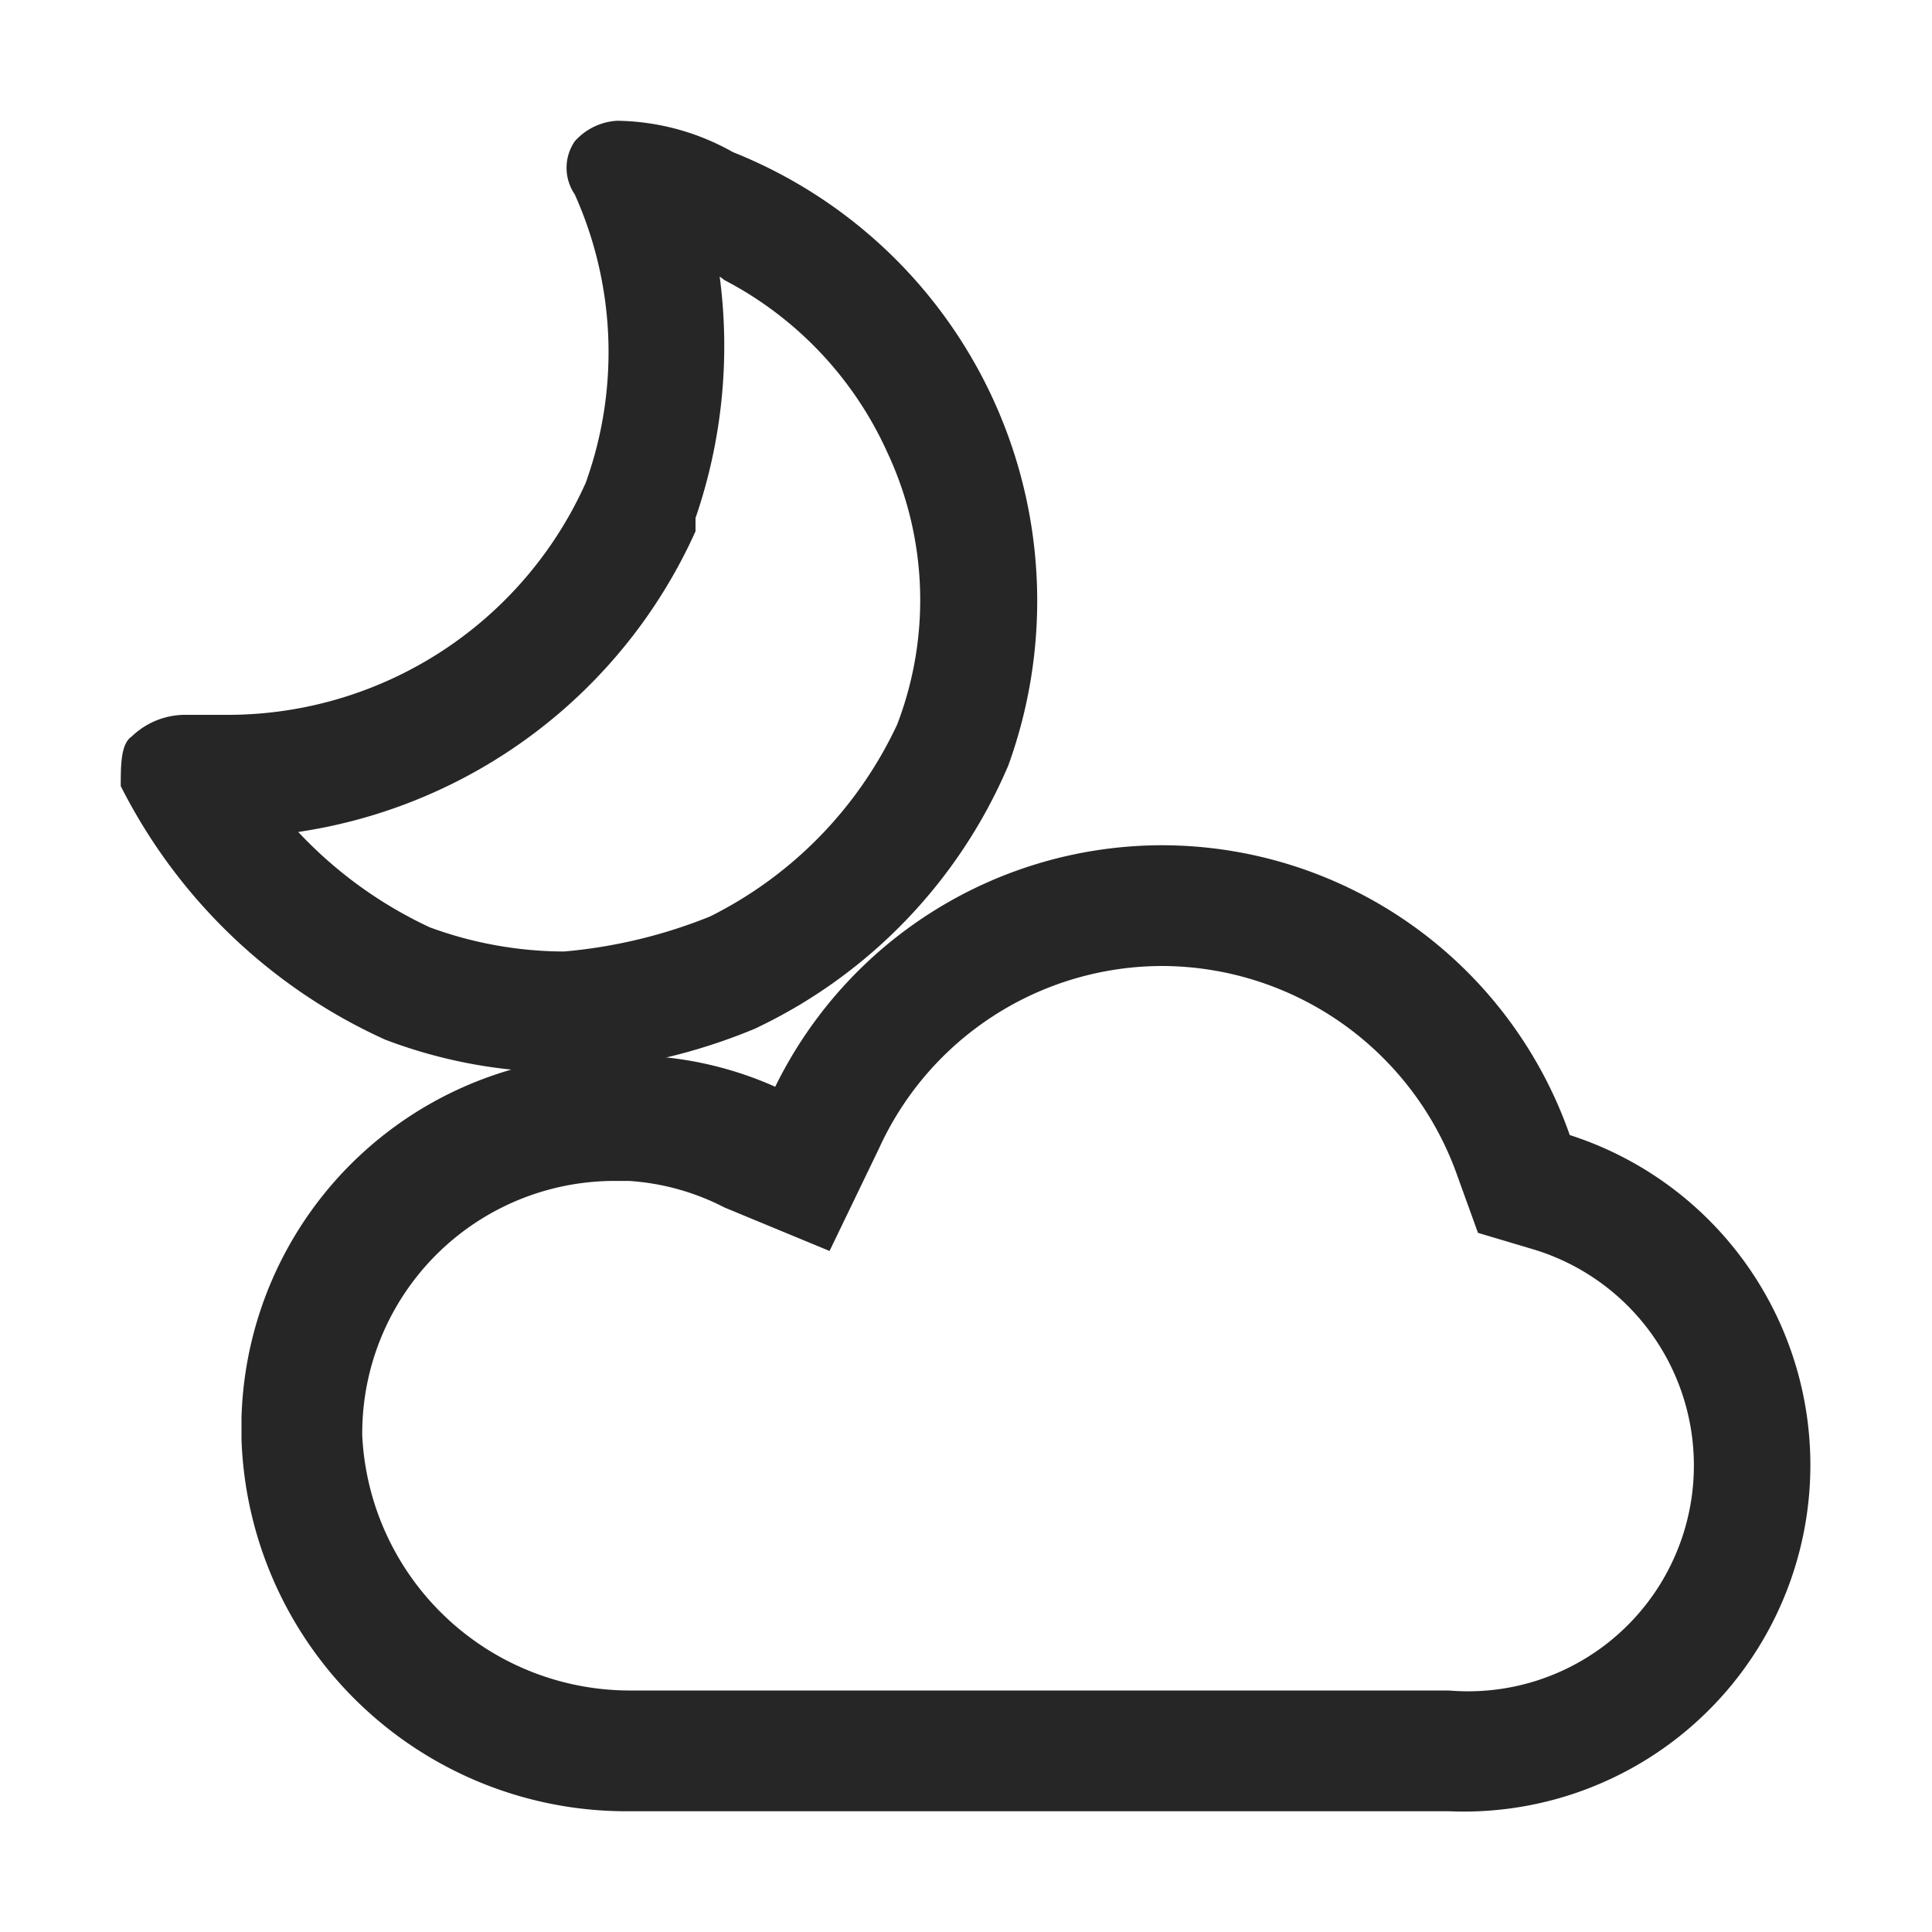 <svg id="图层_1" data-name="图层 1" xmlns="http://www.w3.org/2000/svg" viewBox="0 0 16 16"><defs><style>.cls-1{fill:#262626;}</style></defs><g id="w"><path class="cls-1" d="M9.63,8a2.6,2.6,0,0,1,2.44,1.74l.17.47.47.14A1.87,1.87,0,0,1,12,14H5.21A2.22,2.22,0,0,1,3,11.89,2.09,2.09,0,0,1,5.07,9.78h.14A2,2,0,0,1,6,10l.87.36.41-.85A2.58,2.58,0,0,1,9.63,8m0-1A3.57,3.57,0,0,0,6.42,9a3,3,0,0,0-1.21-.26,3.09,3.09,0,0,0-3.21,3v.18A3.19,3.19,0,0,0,5.21,15H12a2.87,2.87,0,0,0,1-5.6A3.58,3.58,0,0,0,9.63,7Z"/><path class="cls-1" d="M6,2.32A3,3,0,0,1,7.35,3.75,2.88,2.88,0,0,1,7.43,6,3.37,3.37,0,0,1,5.88,7.59a4.2,4.2,0,0,1-1.21.29,3.25,3.25,0,0,1-1.11-.2,3.54,3.54,0,0,1-1.09-.79A4.3,4.3,0,0,0,5.76,4.4V4.29a4.38,4.38,0,0,0,.2-2M5.11,1a.51.51,0,0,0-.35.17.39.39,0,0,0,0,.44A3.19,3.19,0,0,1,4.85,4,3.25,3.25,0,0,1,1.91,5.92H1.52a.64.64,0,0,0-.43.18C1,6.16,1,6.34,1,6.51a4.56,4.56,0,0,0,2.19,2.1,4.13,4.13,0,0,0,1.48.27,4.78,4.78,0,0,0,1.58-.36,4.25,4.25,0,0,0,2.1-2.18A4,4,0,0,0,6.07,1.26a2,2,0,0,0-1-.26Z"/></g></svg>